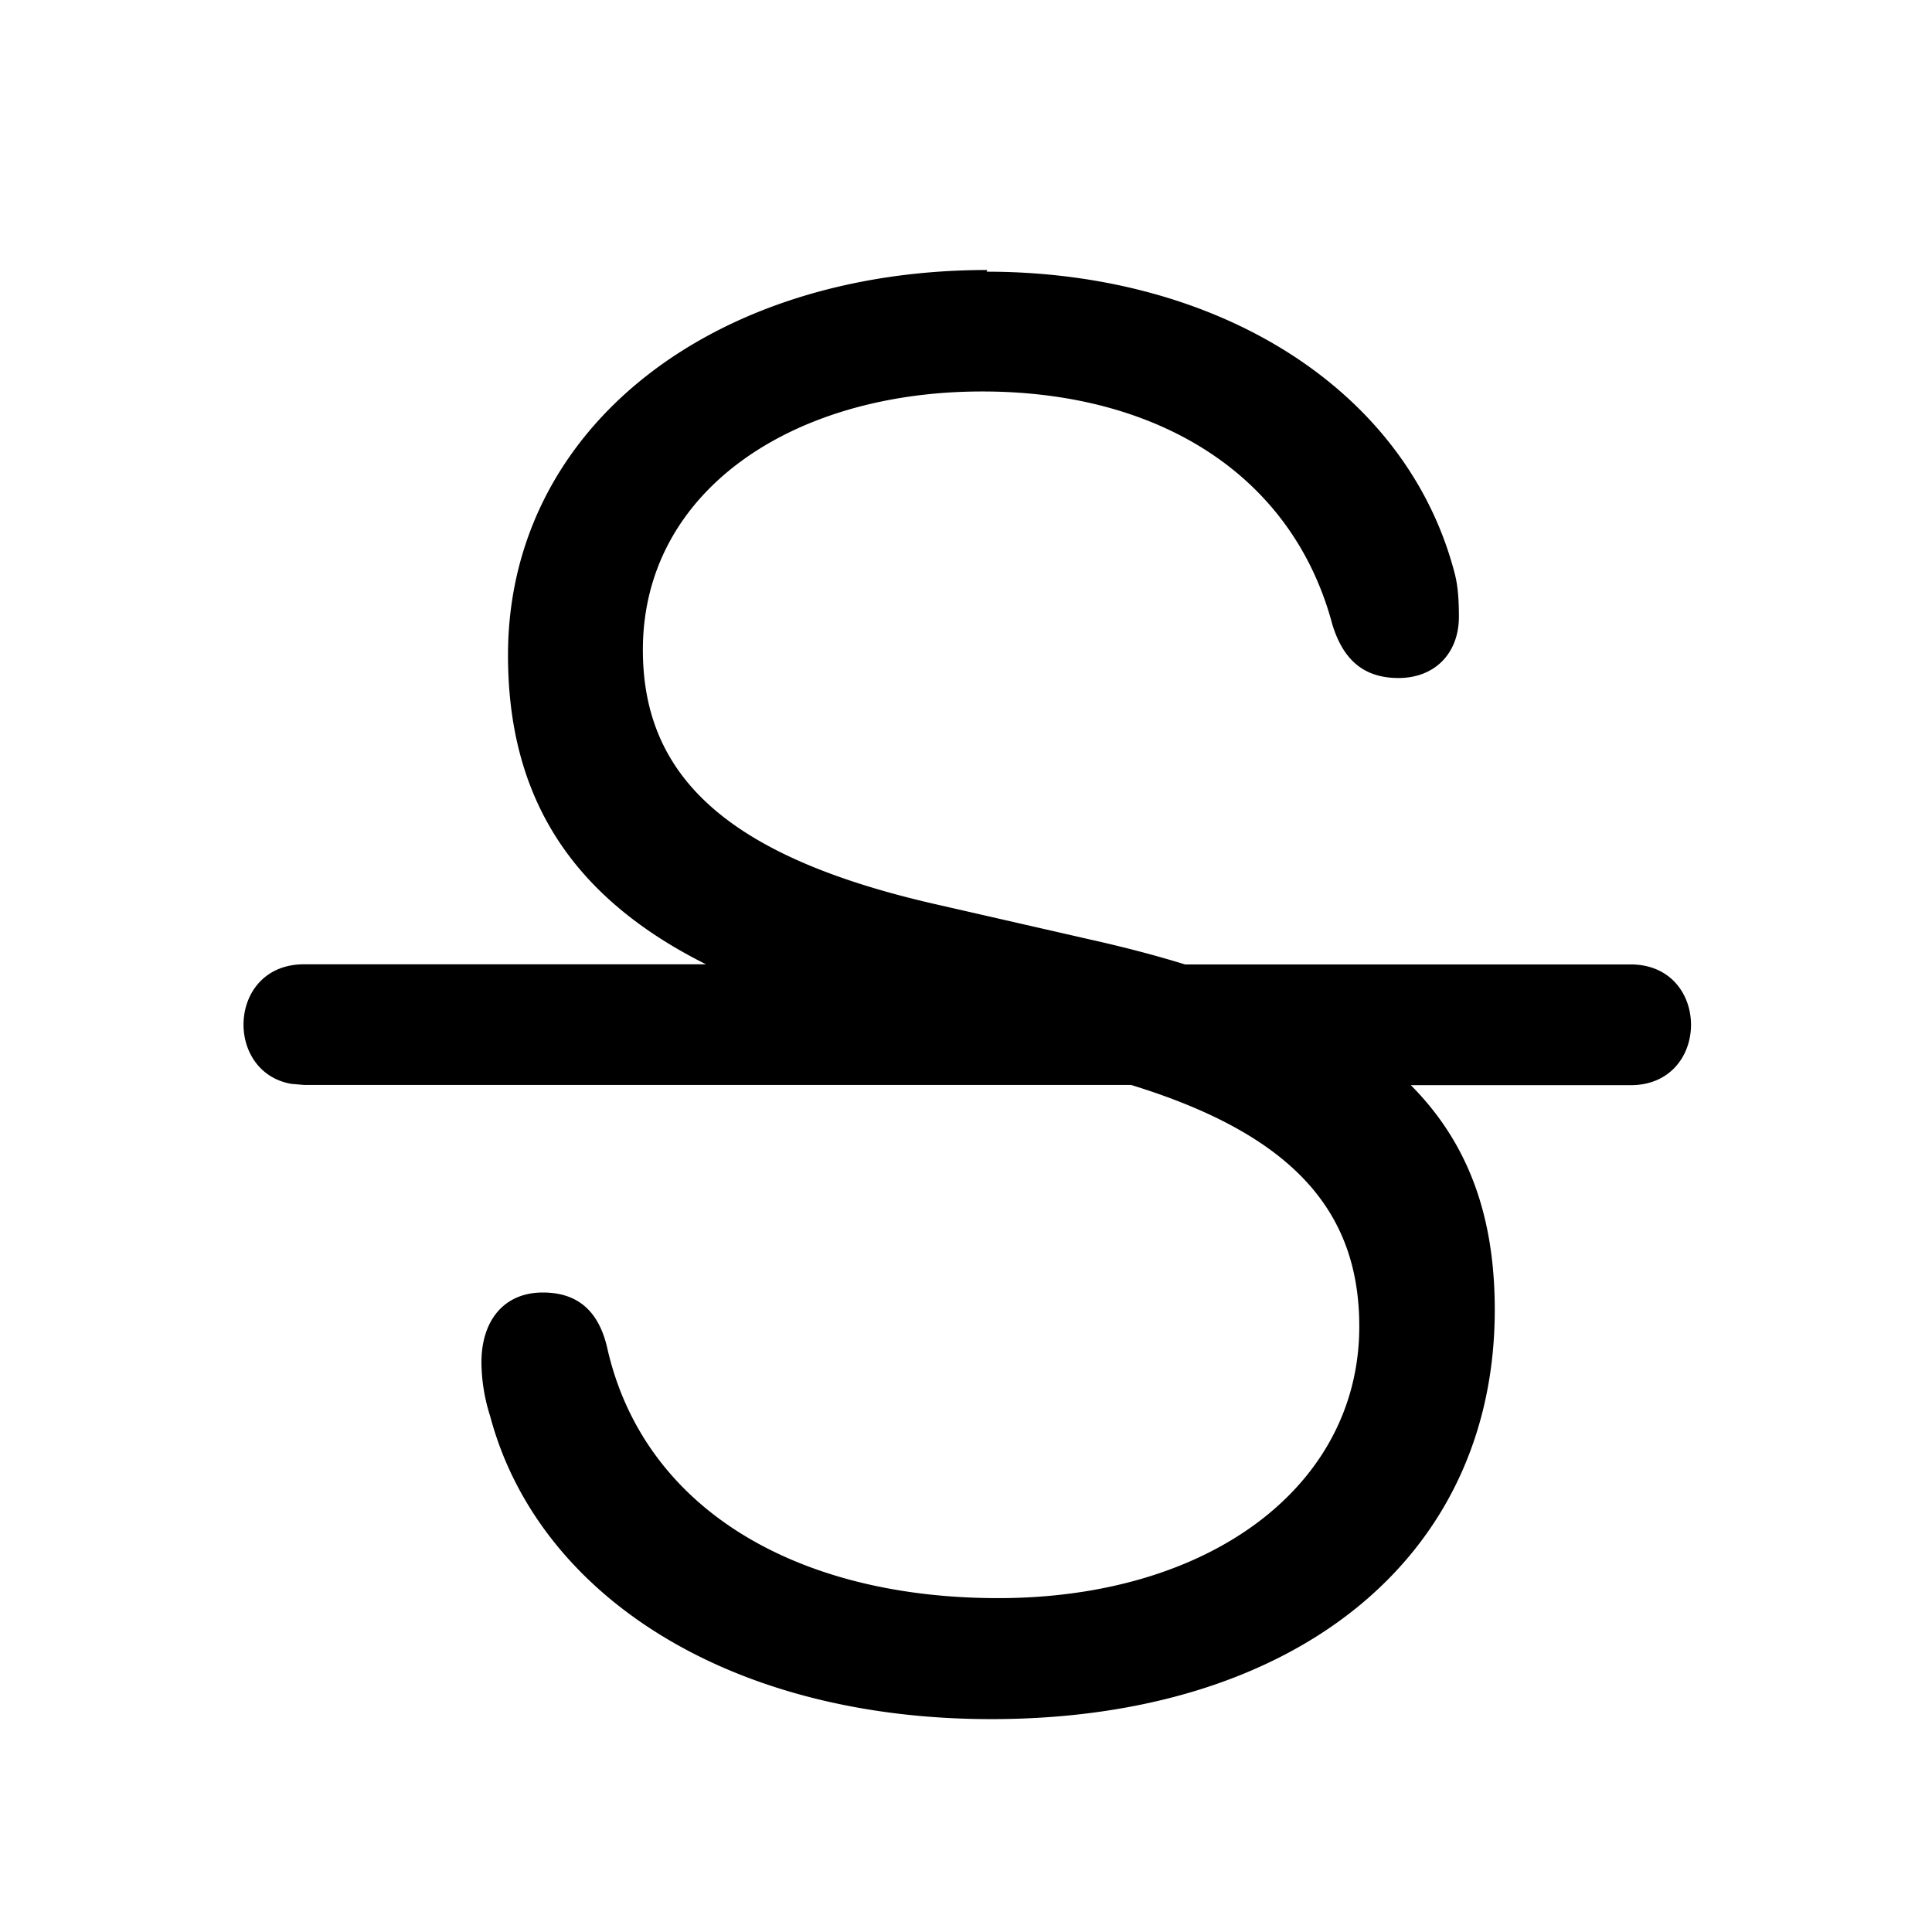 <svg xmlns="http://www.w3.org/2000/svg" xmlns:xlink="http://www.w3.org/1999/xlink" width="16" height="16" viewBox="0 0 16 16"><path fill="currentColor" d="M8.17 2.25c1.93 0 3.49.983 3.88 2.51c.024.097.032.21.032.347c0 .306-.202.508-.5.508c-.29 0-.459-.153-.548-.443c-.33-1.24-1.44-1.93-2.9-1.93c-1.57 0-2.81.822-2.81 2.14c0 1.06.717 1.72 2.44 2.11l1.27.29q.42.094.78.205h3.69c.667 0 .667 1 0 1h-1.82c.48.483.695 1.09.695 1.86c0 2.06-1.66 3.39-4.17 3.39c-2.19 0-3.76-1.04-4.15-2.51a1.5 1.5 0 0 1-.072-.443c0-.355.193-.58.508-.58c.282 0 .459.145.532.451c.298 1.34 1.57 2.08 3.24 2.08c1.75 0 2.99-.927 2.99-2.25c0-.959-.556-1.59-1.89-2h-6.85l-.105-.009c-.56-.099-.525-.99.105-.99h3.33c-1.14-.57-1.64-1.41-1.64-2.56c0-1.88 1.69-3.19 3.97-3.19z"/></svg>